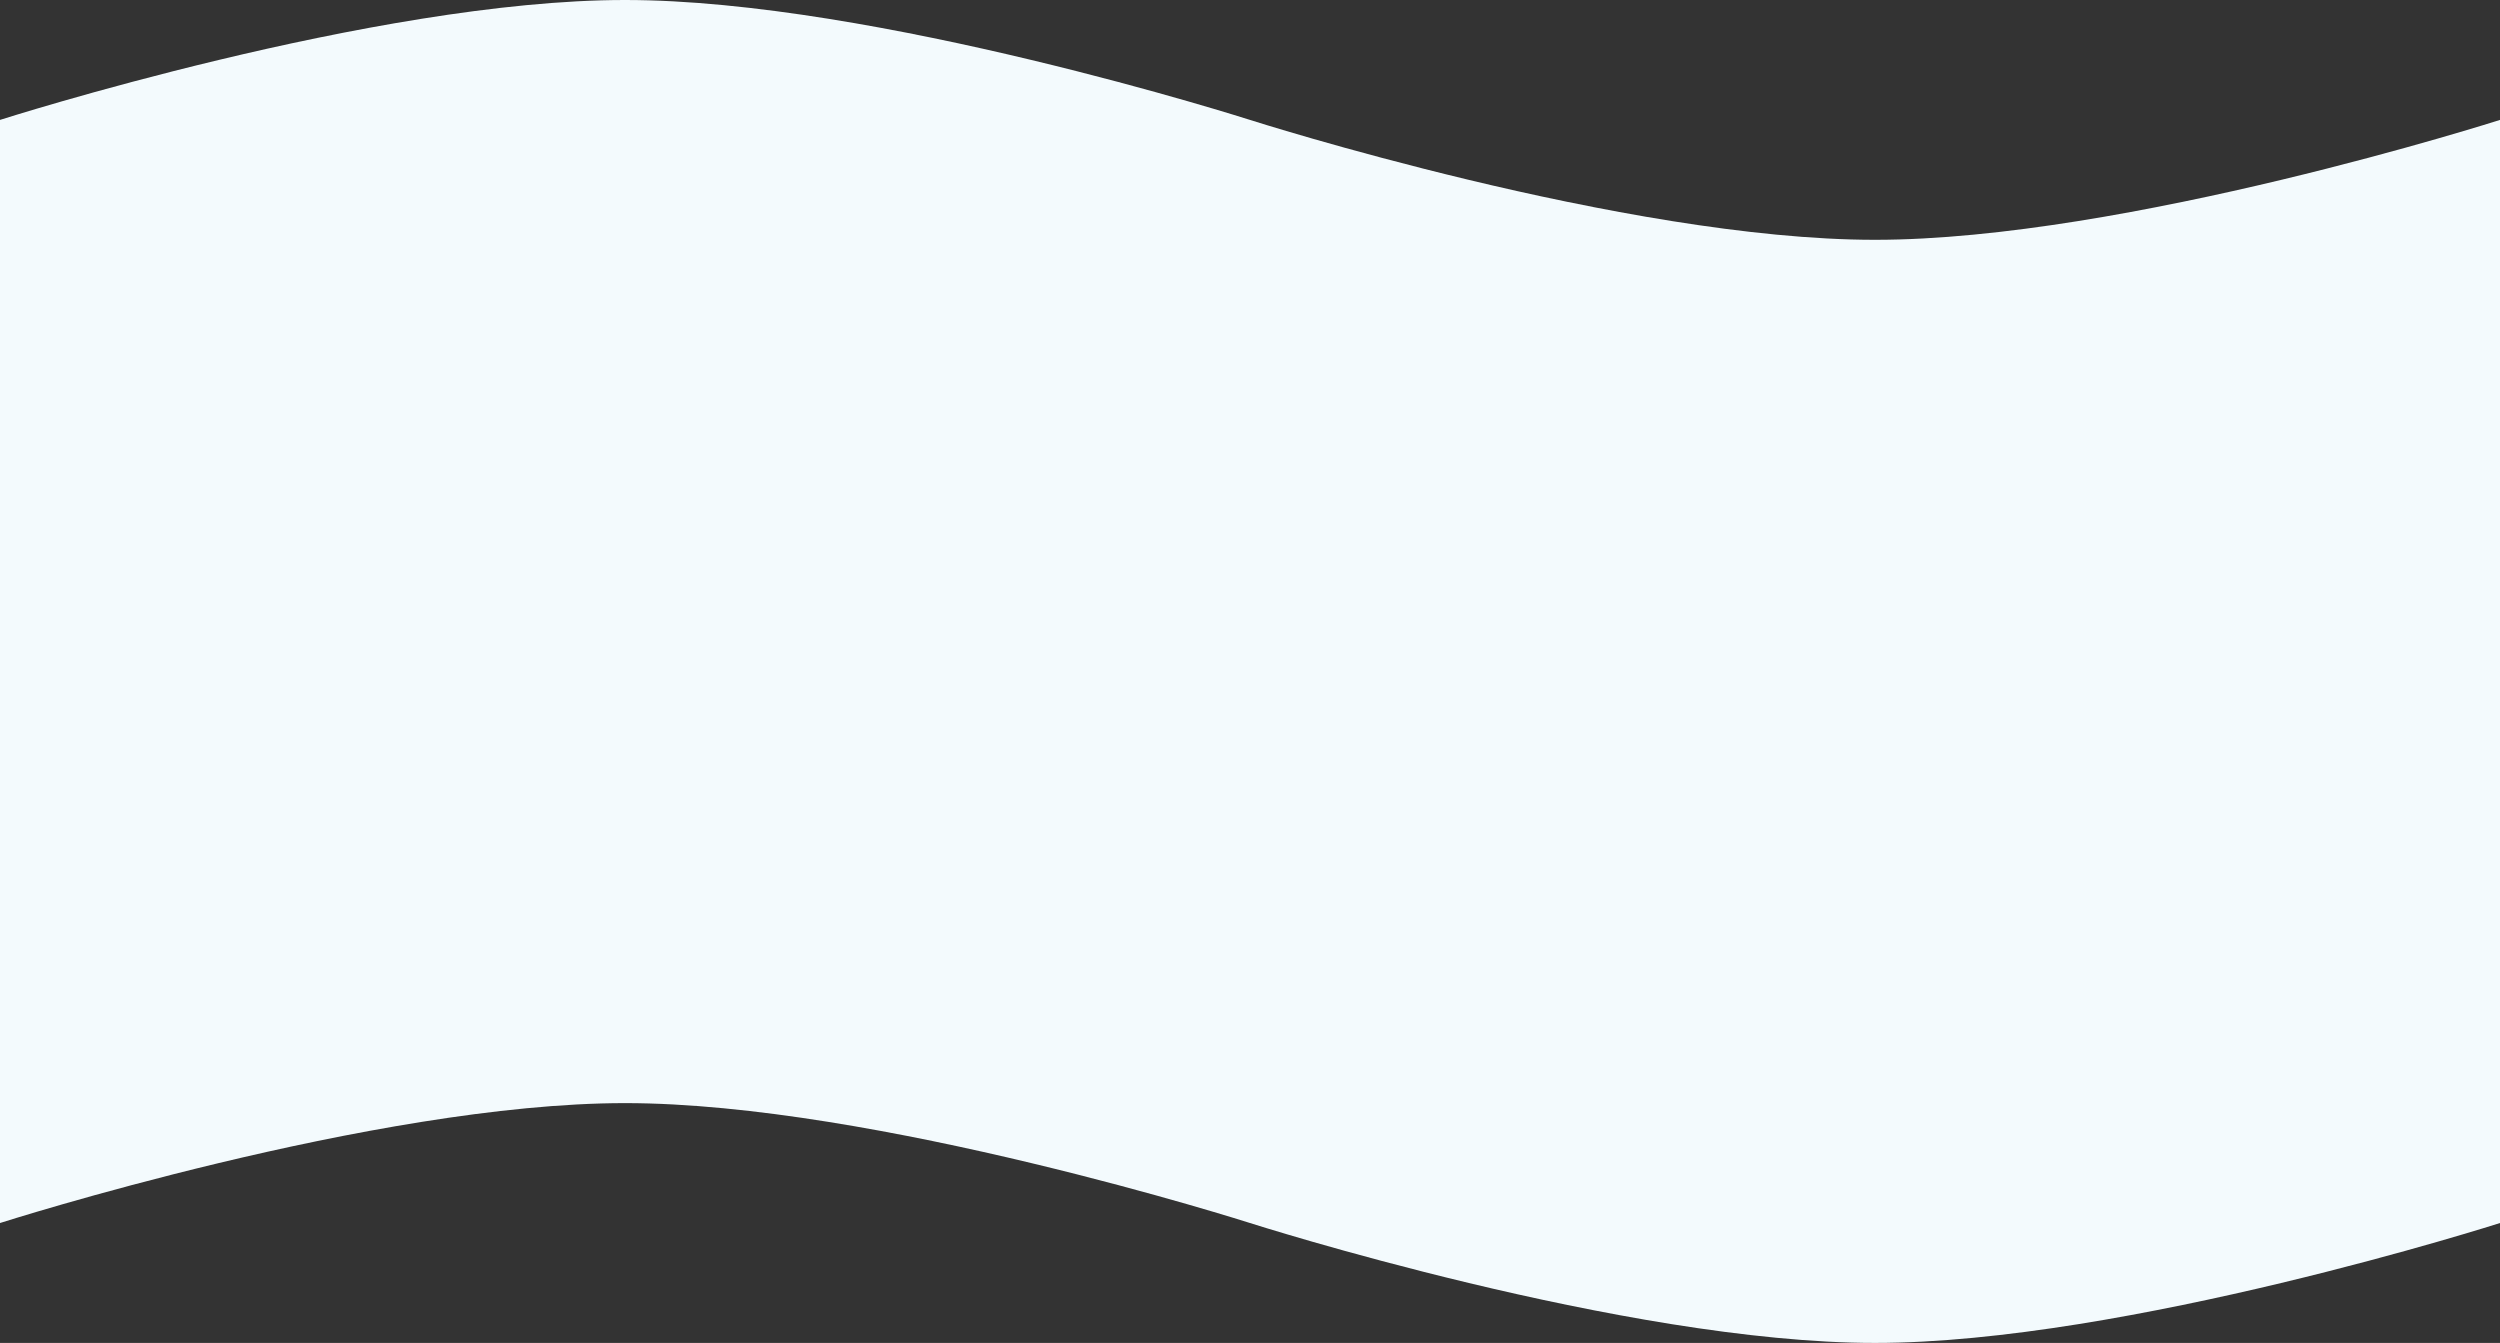 <svg width="834" height="448" viewBox="0 0 834 448" fill="none" xmlns="http://www.w3.org/2000/svg">
<rect x="0" y="0" width="834" height="448" fill="#333333" stroke="none"/>
<path d="M0 40.003C0 40.003 125.1 0 208.5 0C291.9 0 417 40.003 417 40.003C417 40.003 542.1 80 625.5 80C708.9 80 834 40.003 834 40.003V408C834 408 708.9 448 625.5 448C542.1 448 417 408 417 408C417 408 291.9 368 208.5 368C125.1 368 0 408 0 408V40.003Z" fill="#F3FAFD"/>
</svg>
